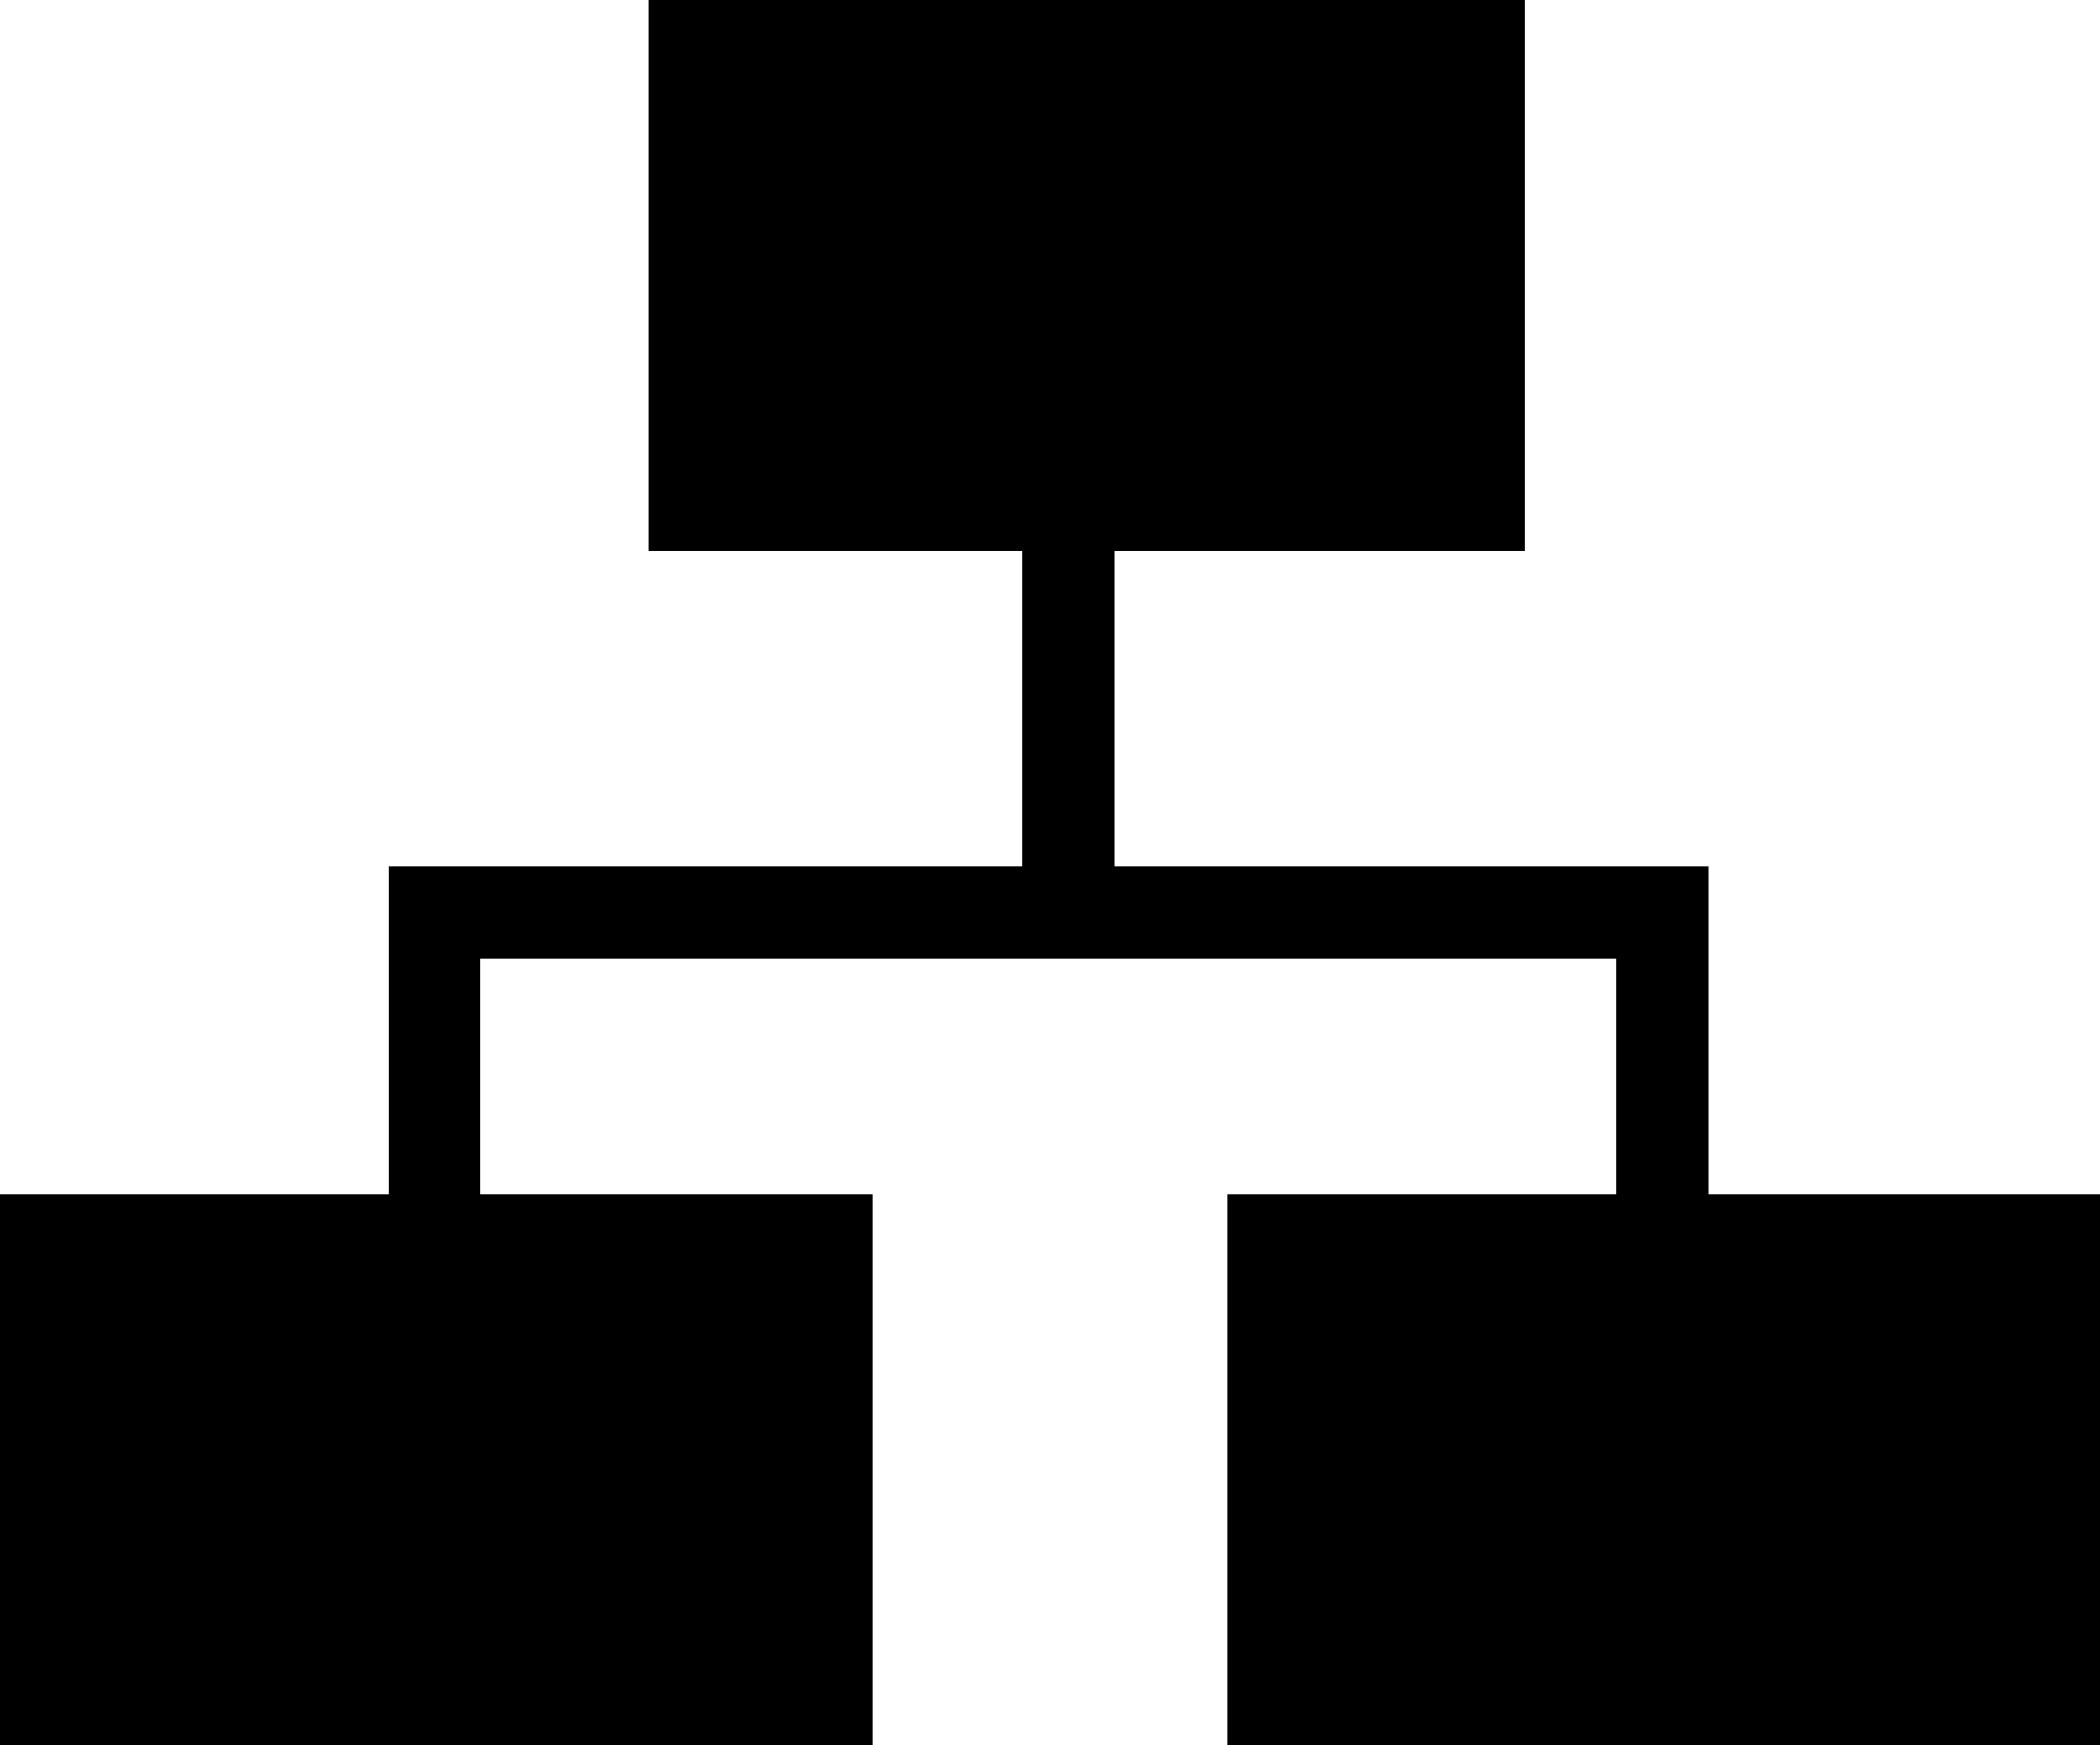 <?xml version="1.0" encoding="utf-8"?>
<!-- Generator: Adobe Illustrator 19.1.0, SVG Export Plug-In . SVG Version: 6.00 Build 0)  -->
<svg version="1.1" id="Layer_1" xmlns="http://www.w3.org/2000/svg" xmlns:xlink="http://www.w3.org/1999/xlink" x="0px" y="0px"
	 viewBox="-342.8 258.8 68.6 57" style="enable-background:new -342.8 258.8 68.6 57;" xml:space="preserve">
<polygon points="-287,297.8 -287,287.1 -306.4,287.1 -306.4,276.8 -293,276.8 -293,258.8 -321.6,258.8 -321.6,276.8 -309.4,276.8 
	-309.4,287.1 -330.1,287.1 -330.1,297.8 -342.8,297.8 -342.8,315.8 -314.3,315.8 -314.3,297.8 -327.1,297.8 -327.1,290.1 
	-290,290.1 -290,297.8 -302.7,297.8 -302.7,315.8 -274.2,315.8 -274.2,297.8 "/>
</svg>

